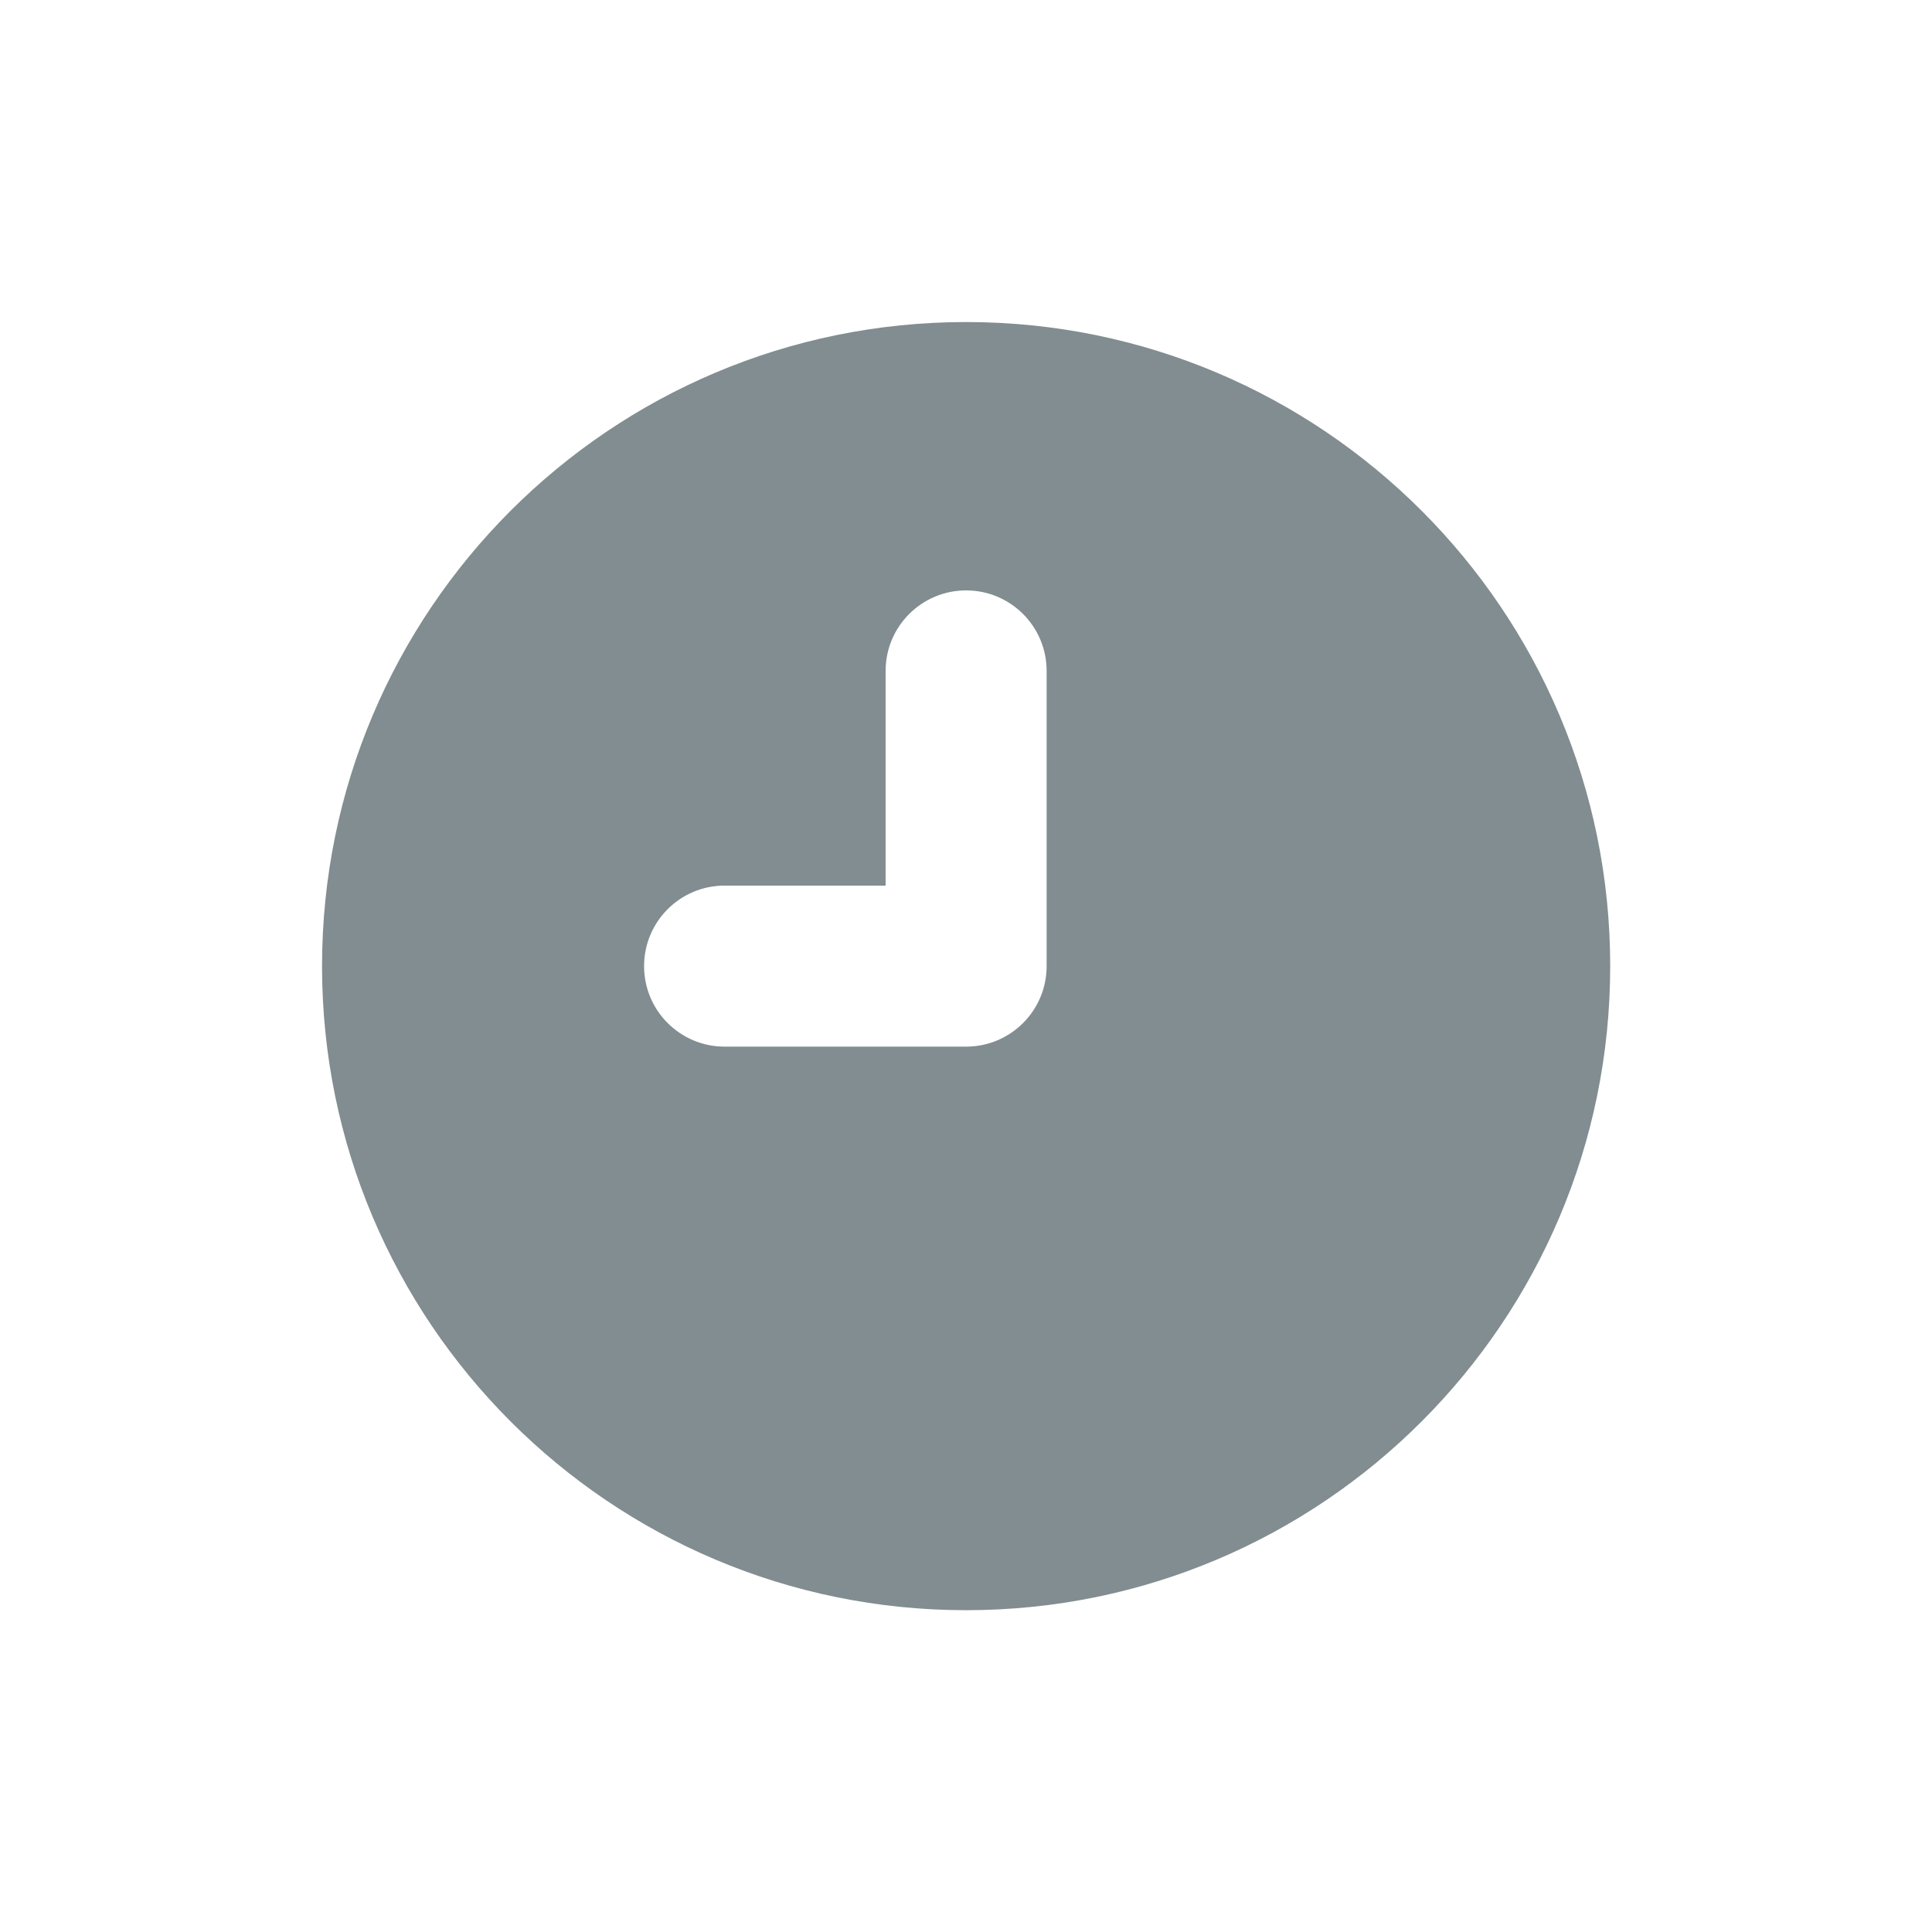 <svg xmlns="http://www.w3.org/2000/svg" xmlns:xlink="http://www.w3.org/1999/xlink" viewBox="0,0,256,256" width="128px" height="128px"><g fill-opacity="0.502" fill="#041d22" fill-rule="nonzero" stroke="none" stroke-width="1" stroke-linecap="butt" stroke-linejoin="miter" stroke-miterlimit="10" stroke-dasharray="" stroke-dashoffset="0" font-family="none" font-weight="none" font-size="none" text-anchor="none" style="mix-blend-mode: normal"><g transform="scale(3.556,3.556)"><path d="M36,12c13.255,0 24,10.745 24,24c0,13.255 -10.745,24 -24,24c-13.255,0 -24,-10.745 -24,-24c0,-13.255 10.745,-24 24,-24zM39,36c0,-0.549 0,-10.451 0,-11c0,-1.657 -1.343,-3 -3,-3c-1.657,0 -3,1.343 -3,3c0,0.365 0,4.864 0,8c-2.254,0 -5.623,0 -6,0c-1.657,0 -3,1.343 -3,3c0,1.657 1.343,3 3,3c0.549,0 8.829,0 9,0c1.657,0 3,-1.343 3,-3z"></path></g></g></svg>